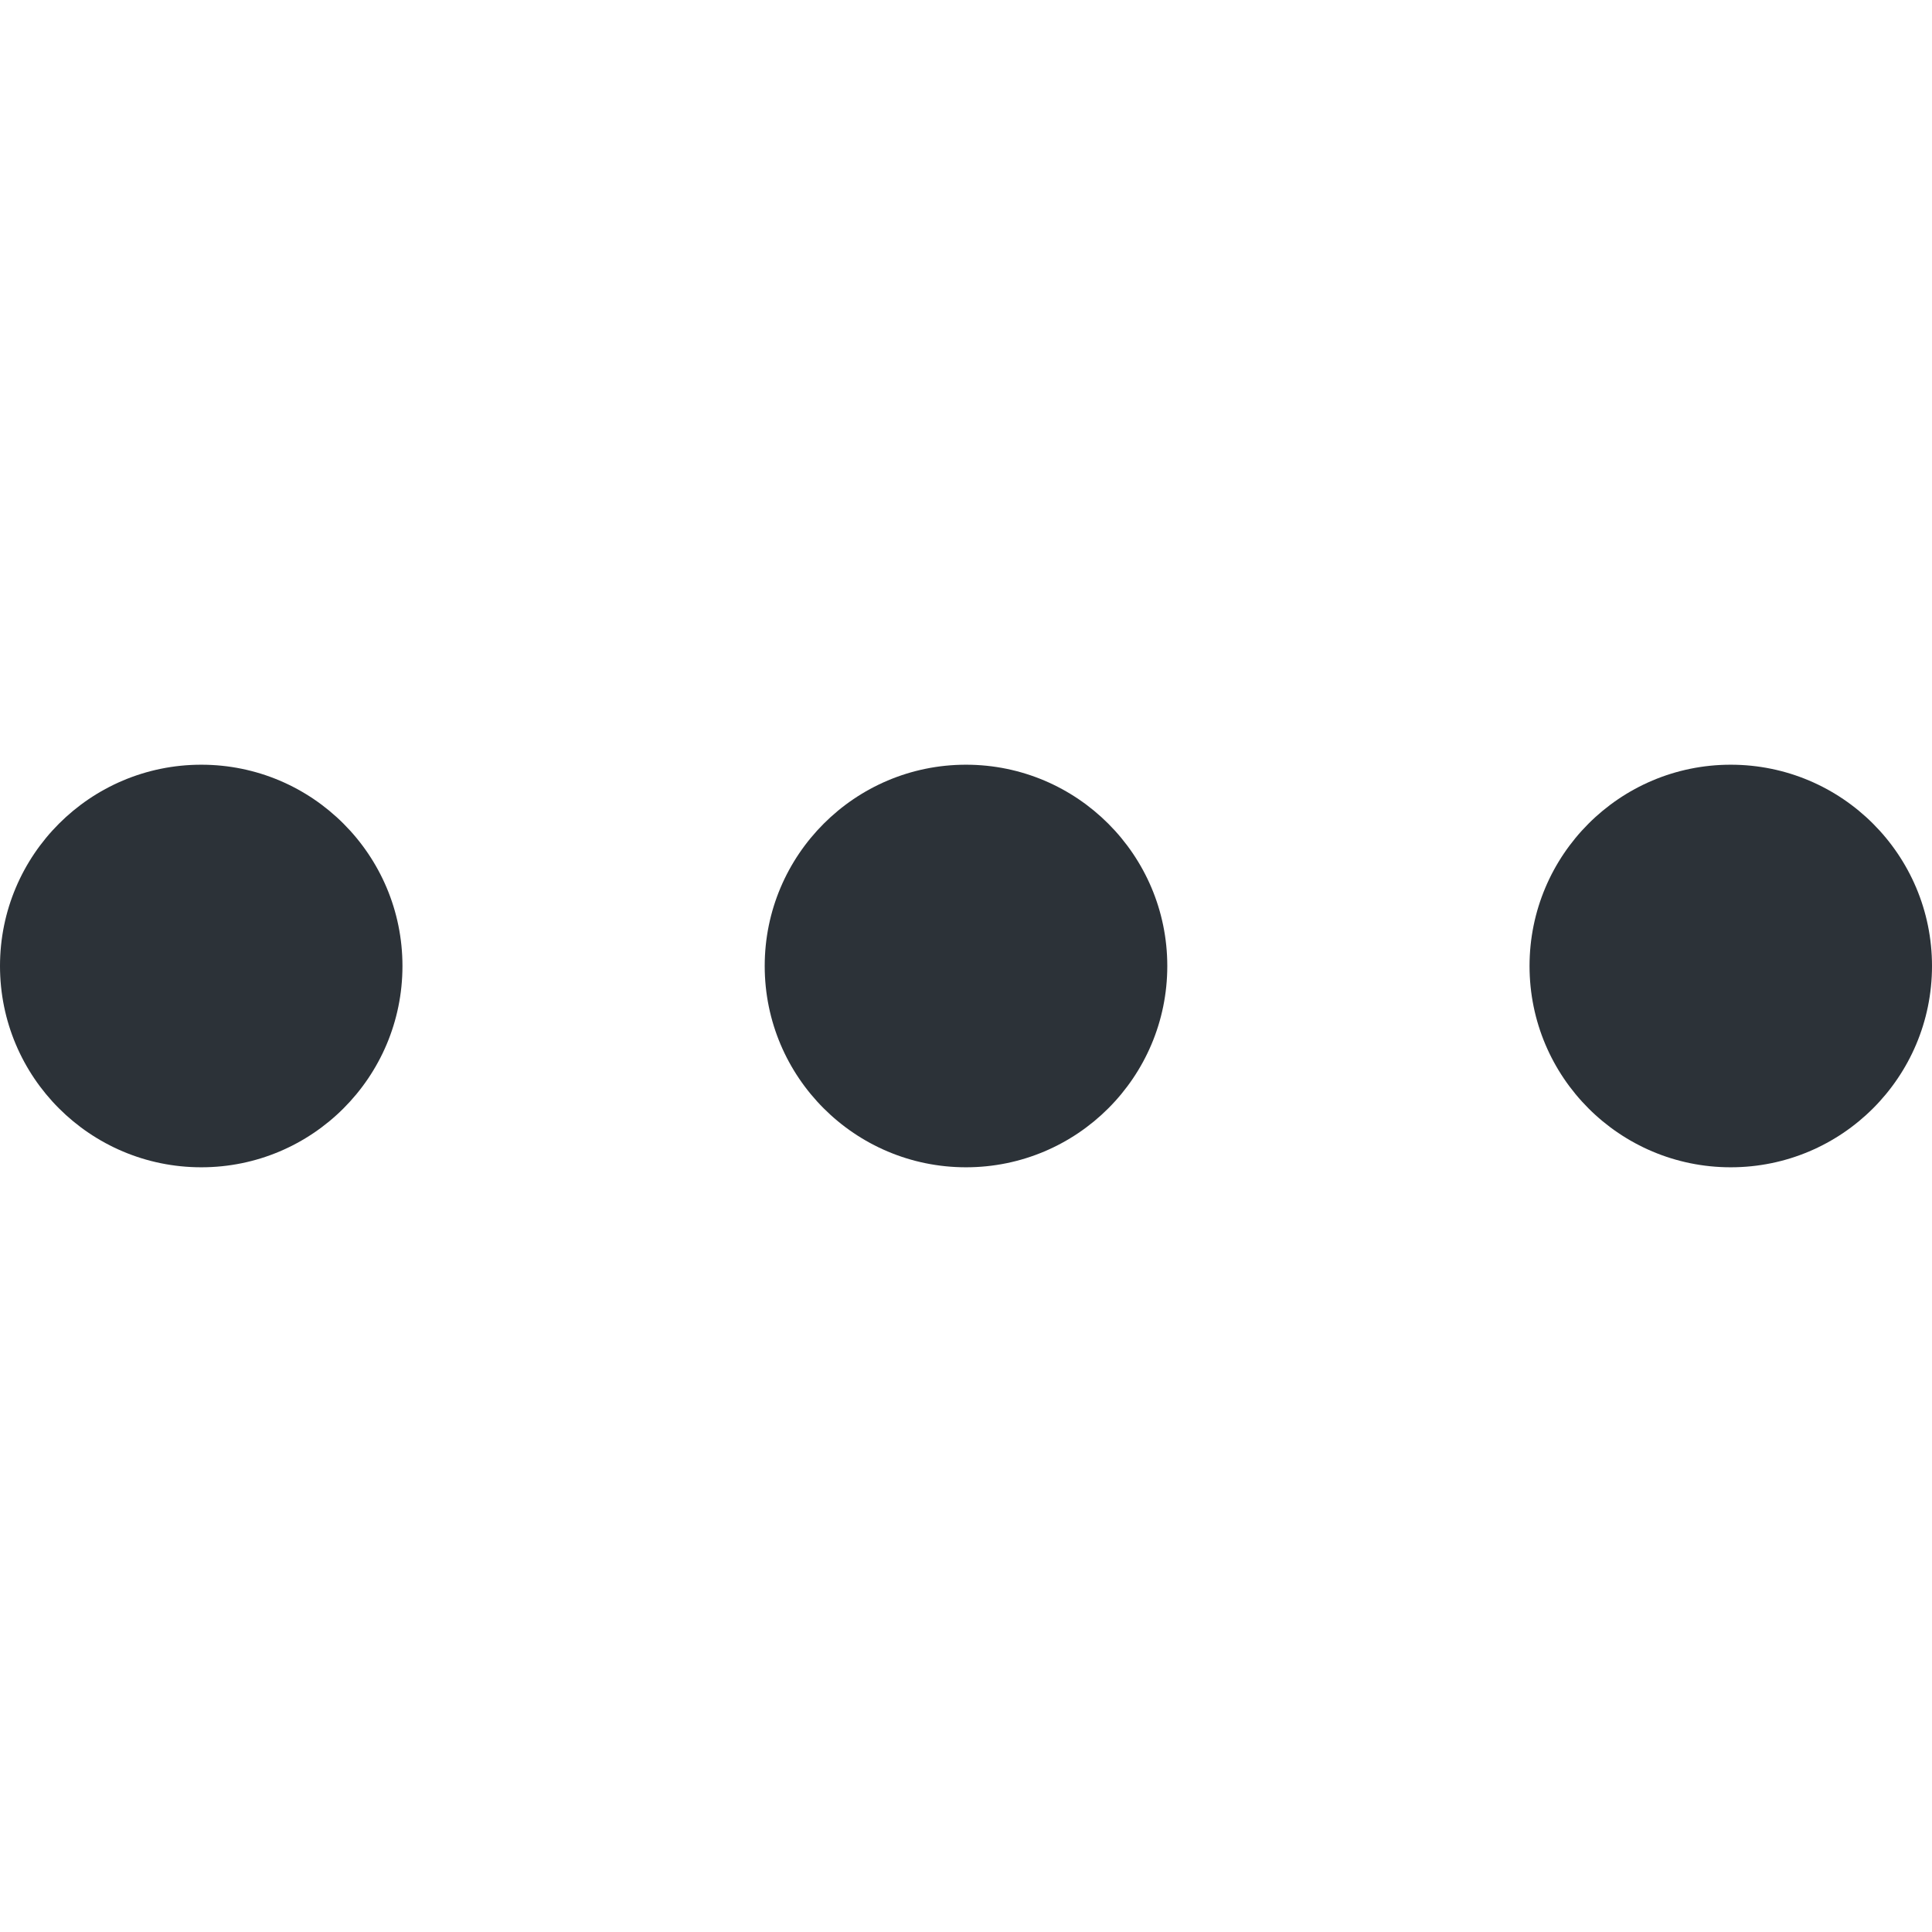 <svg width="16" height="16" viewBox="0 0 16 16" fill="none" xmlns="http://www.w3.org/2000/svg">
<path d="M14.333 9.667C15.254 9.667 16 8.921 16 8C16 7.08 15.254 6.333 14.333 6.333C13.413 6.333 12.667 7.08 12.667 8C12.667 8.921 13.413 9.667 14.333 9.667Z" fill="#2C3238"/>
<path d="M8 9.667C8.92 9.667 9.667 8.921 9.667 8C9.667 7.08 8.92 6.333 8 6.333C7.08 6.333 6.333 7.08 6.333 8C6.333 8.921 7.08 9.667 8 9.667Z" fill="#2C3238"/>
<path d="M1.667 9.667C2.587 9.667 3.333 8.921 3.333 8C3.333 7.08 2.587 6.333 1.667 6.333C0.746 6.333 0 7.08 0 8C0 8.921 0.746 9.667 1.667 9.667Z" fill="#2C3238"/>
</svg>
